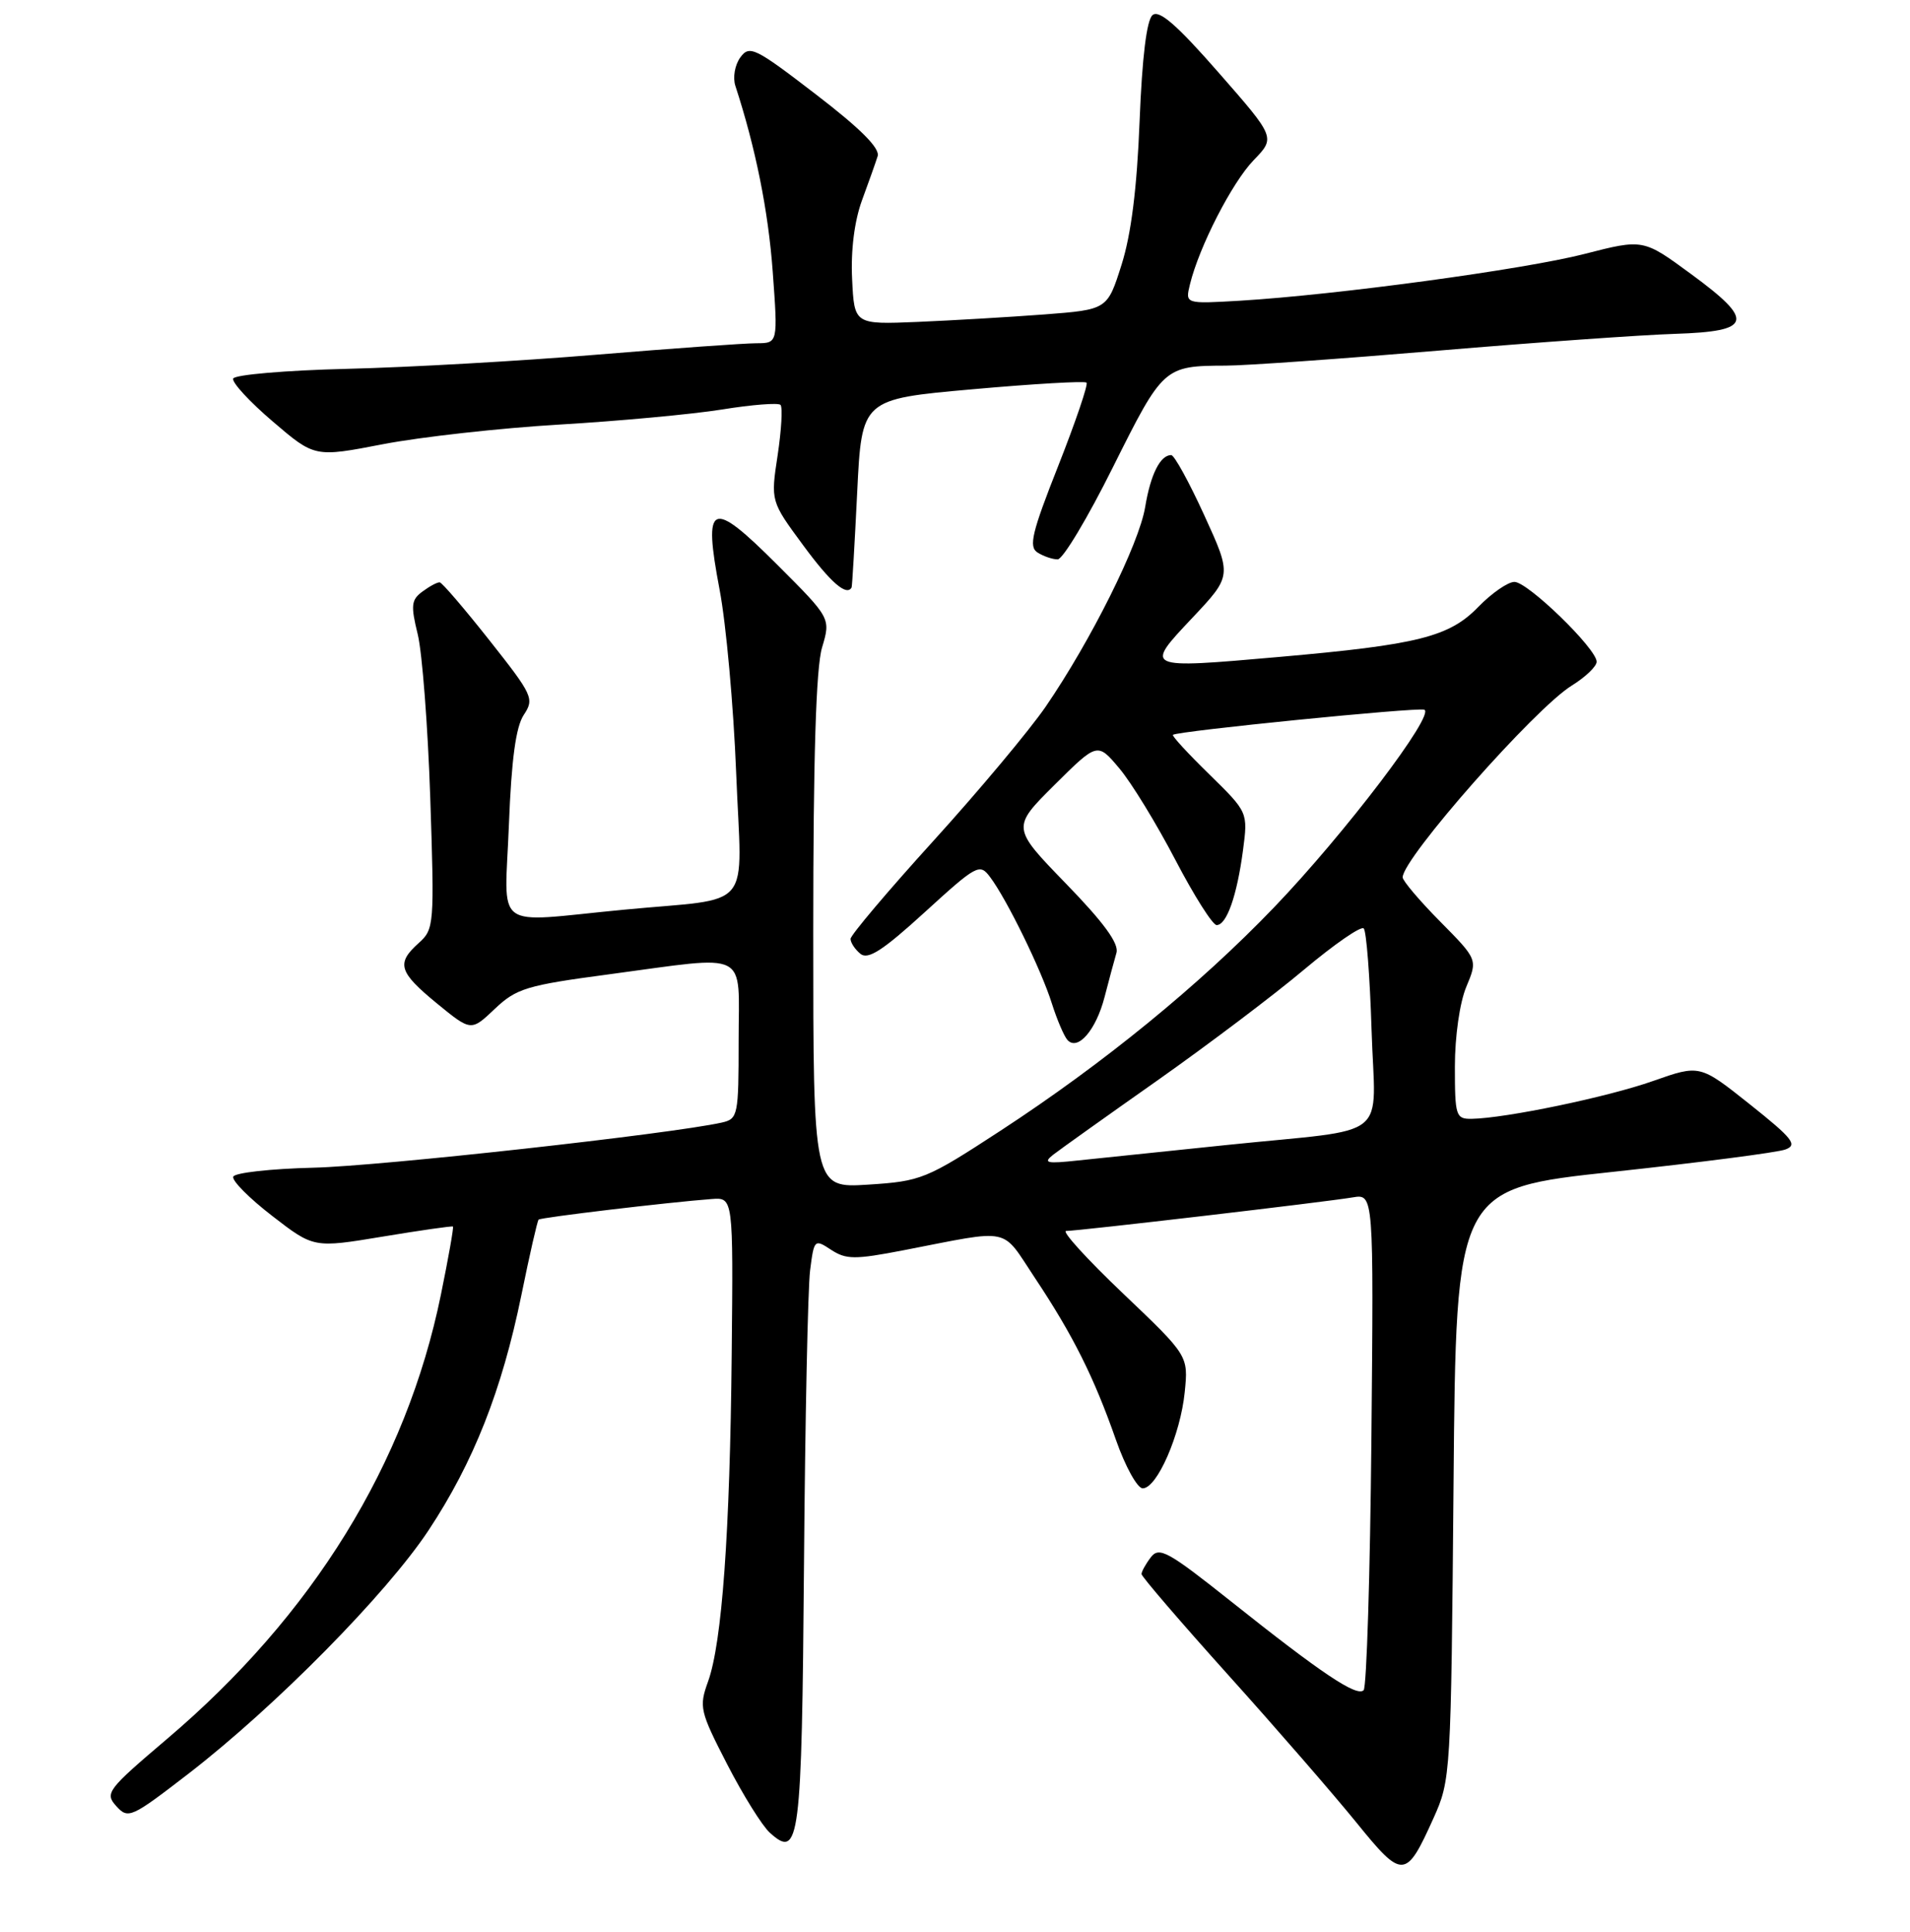 <?xml version="1.0" encoding="UTF-8" standalone="no"?>
<!DOCTYPE svg PUBLIC "-//W3C//DTD SVG 1.1//EN" "http://www.w3.org/Graphics/SVG/1.1/DTD/svg11.dtd" >
<svg xmlns="http://www.w3.org/2000/svg" xmlns:xlink="http://www.w3.org/1999/xlink" version="1.1" viewBox="0 0 256 259">
 <g >
 <path fill="currentColor"
d=" M 192.13 243.72 C 194.45 238.57 194.48 237.95 194.82 198.92 C 195.16 159.33 195.16 159.33 216.26 157.07 C 227.87 155.82 238.24 154.48 239.30 154.08 C 240.97 153.47 240.29 152.61 234.54 148.03 C 227.83 142.69 227.83 142.69 221.56 144.90 C 215.48 147.05 201.82 149.89 197.25 149.97 C 195.13 150.00 195.00 149.60 195.00 142.97 C 195.00 138.92 195.65 134.38 196.53 132.28 C 198.06 128.62 198.06 128.62 193.03 123.53 C 190.26 120.73 188.00 118.06 188.00 117.60 C 188.00 115.05 205.72 94.95 210.66 91.90 C 212.50 90.76 214.00 89.33 214.00 88.70 C 214.00 86.96 204.78 78.00 202.98 78.00 C 202.11 78.00 199.93 79.51 198.14 81.35 C 194.25 85.37 190.07 86.42 171.42 88.06 C 153.32 89.65 153.35 89.67 159.81 82.82 C 165.12 77.18 165.12 77.18 161.42 69.09 C 159.39 64.64 157.39 61.00 156.98 61.00 C 155.51 61.00 154.21 63.59 153.49 67.96 C 152.67 72.93 146.21 85.89 140.15 94.73 C 137.97 97.90 131.20 106.00 125.09 112.73 C 118.99 119.45 114.00 125.36 114.00 125.85 C 114.00 126.35 114.59 127.25 115.32 127.85 C 116.34 128.69 118.32 127.41 123.94 122.28 C 130.93 115.90 131.31 115.70 132.70 117.56 C 134.94 120.53 139.58 130.03 140.98 134.50 C 141.68 136.70 142.62 138.91 143.08 139.41 C 144.46 140.91 146.91 138.07 148.05 133.63 C 148.64 131.36 149.35 128.70 149.64 127.72 C 150.00 126.48 147.95 123.67 142.87 118.44 C 135.59 110.93 135.59 110.93 141.34 105.21 C 147.09 99.50 147.09 99.50 150.03 103.00 C 151.65 104.92 155.02 110.44 157.53 115.25 C 160.04 120.06 162.53 124.00 163.07 124.00 C 164.41 124.00 165.79 120.08 166.60 113.98 C 167.27 108.88 167.27 108.88 162.10 103.81 C 159.25 101.03 157.05 98.64 157.21 98.50 C 157.82 97.99 189.86 94.79 190.89 95.13 C 192.46 95.67 180.23 111.76 170.76 121.63 C 160.75 132.06 147.86 142.58 134.12 151.55 C 124.13 158.07 123.47 158.33 116.37 158.79 C 109.00 159.26 109.00 159.26 109.00 125.00 C 109.00 101.60 109.37 89.49 110.18 86.80 C 111.35 82.87 111.35 82.87 104.20 75.72 C 95.27 66.79 94.21 67.24 96.45 79.05 C 97.32 83.62 98.32 94.68 98.67 103.62 C 99.41 122.54 101.31 120.24 83.50 121.95 C 65.78 123.65 67.65 125.05 68.21 110.55 C 68.55 101.79 69.14 97.43 70.20 95.83 C 71.64 93.66 71.42 93.19 65.60 85.83 C 62.25 81.59 59.25 78.09 58.94 78.06 C 58.63 78.02 57.60 78.57 56.64 79.28 C 55.12 80.39 55.03 81.13 55.99 85.03 C 56.59 87.49 57.35 97.38 57.67 107.00 C 58.23 123.96 58.19 124.56 56.13 126.40 C 53.08 129.13 53.43 130.29 58.57 134.51 C 63.14 138.25 63.14 138.25 66.32 135.23 C 69.21 132.49 70.59 132.07 81.56 130.61 C 100.72 128.05 99.00 127.18 99.00 139.48 C 99.00 149.53 98.91 149.98 96.75 150.47 C 89.90 152.00 50.97 156.31 42.04 156.52 C 36.29 156.66 31.43 157.20 31.26 157.73 C 31.08 158.27 33.43 160.63 36.49 162.99 C 42.05 167.29 42.05 167.29 51.28 165.76 C 56.35 164.92 60.60 164.31 60.71 164.41 C 60.83 164.51 60.10 168.63 59.09 173.57 C 54.45 196.22 41.94 216.50 22.33 233.14 C 14.37 239.90 14.02 240.37 15.59 242.10 C 17.18 243.86 17.59 243.67 25.30 237.72 C 36.92 228.74 51.80 213.65 57.43 205.14 C 63.46 196.03 67.27 186.37 69.88 173.61 C 70.98 168.20 72.02 163.65 72.19 163.48 C 72.49 163.19 89.62 161.15 95.39 160.72 C 98.28 160.50 98.28 160.50 98.07 181.50 C 97.84 205.48 96.77 220.22 94.90 225.40 C 93.67 228.80 93.81 229.39 97.46 236.48 C 99.58 240.60 102.15 244.73 103.18 245.66 C 107.16 249.27 107.46 246.94 107.76 209.71 C 107.91 190.35 108.28 172.59 108.58 170.27 C 109.11 166.12 109.17 166.06 111.40 167.53 C 113.41 168.84 114.57 168.85 121.09 167.59 C 135.82 164.74 134.10 164.38 138.72 171.31 C 143.81 178.96 146.63 184.60 149.57 193.00 C 150.82 196.57 152.44 199.50 153.16 199.50 C 155.08 199.50 158.22 192.30 158.79 186.61 C 159.28 181.72 159.28 181.72 150.50 173.36 C 145.67 168.76 142.25 165.00 142.90 165.00 C 144.50 165.00 177.75 161.11 181.31 160.50 C 184.12 160.03 184.12 160.03 183.81 192.93 C 183.64 211.03 183.17 226.16 182.77 226.56 C 181.85 227.48 177.11 224.30 165.00 214.66 C 156.55 207.94 155.36 207.28 154.25 208.74 C 153.56 209.64 153.00 210.66 153.00 210.99 C 153.00 211.32 158.24 217.42 164.65 224.55 C 171.06 231.67 178.76 240.55 181.78 244.27 C 188.00 251.95 188.43 251.93 192.13 243.72 Z  M 114.14 78.75 C 114.22 78.61 114.55 72.88 114.89 66.00 C 115.50 53.50 115.50 53.50 130.34 52.18 C 138.51 51.45 145.38 51.05 145.63 51.29 C 145.87 51.53 144.16 56.55 141.84 62.44 C 138.30 71.39 137.85 73.29 139.06 74.06 C 139.85 74.56 141.06 74.98 141.76 74.98 C 142.45 74.99 145.80 69.40 149.20 62.56 C 155.88 49.17 156.02 49.04 164.27 49.01 C 166.90 49.01 179.72 48.10 192.77 47.00 C 205.82 45.90 220.10 44.89 224.49 44.75 C 234.87 44.42 235.25 43.03 226.65 36.73 C 220.24 32.02 220.24 32.02 212.37 34.04 C 204.27 36.12 179.13 39.53 166.17 40.31 C 158.85 40.74 158.85 40.74 159.49 38.12 C 160.72 33.08 165.13 24.47 168.03 21.47 C 170.96 18.44 170.96 18.44 163.33 9.73 C 157.75 3.35 155.37 1.28 154.48 2.02 C 153.69 2.68 153.08 7.66 152.74 16.26 C 152.39 25.24 151.61 31.43 150.32 35.50 C 148.42 41.50 148.42 41.50 139.96 42.15 C 135.31 42.50 127.67 42.95 123.00 43.15 C 114.50 43.50 114.50 43.50 114.21 37.39 C 114.02 33.57 114.52 29.64 115.52 26.89 C 116.41 24.48 117.36 21.80 117.63 20.94 C 117.97 19.88 115.36 17.26 109.34 12.64 C 101.18 6.37 100.46 6.02 99.23 7.69 C 98.49 8.70 98.20 10.39 98.56 11.50 C 101.27 19.80 102.97 28.23 103.57 36.42 C 104.27 46.00 104.27 46.00 101.39 46.01 C 99.80 46.01 90.17 46.70 80.00 47.54 C 69.83 48.39 54.76 49.24 46.53 49.44 C 38.30 49.64 31.42 50.23 31.25 50.75 C 31.08 51.27 33.46 53.86 36.56 56.50 C 42.18 61.31 42.18 61.31 51.34 59.54 C 56.38 58.57 67.03 57.38 75.00 56.91 C 82.97 56.44 92.77 55.53 96.78 54.89 C 100.78 54.24 104.30 53.97 104.61 54.27 C 104.91 54.58 104.74 57.61 104.23 61.01 C 103.29 67.18 103.29 67.18 107.65 73.09 C 111.32 78.08 113.47 79.95 114.14 78.75 Z  M 141.15 154.79 C 142.06 154.08 148.36 149.59 155.15 144.81 C 161.94 140.02 170.79 133.34 174.81 129.95 C 178.84 126.57 182.42 124.09 182.78 124.45 C 183.14 124.80 183.61 130.90 183.83 138.00 C 184.30 153.16 186.81 151.16 164.50 153.47 C 156.25 154.32 147.25 155.26 144.50 155.55 C 140.28 156.01 139.76 155.89 141.15 154.79 Z "/>
</g>
</svg>